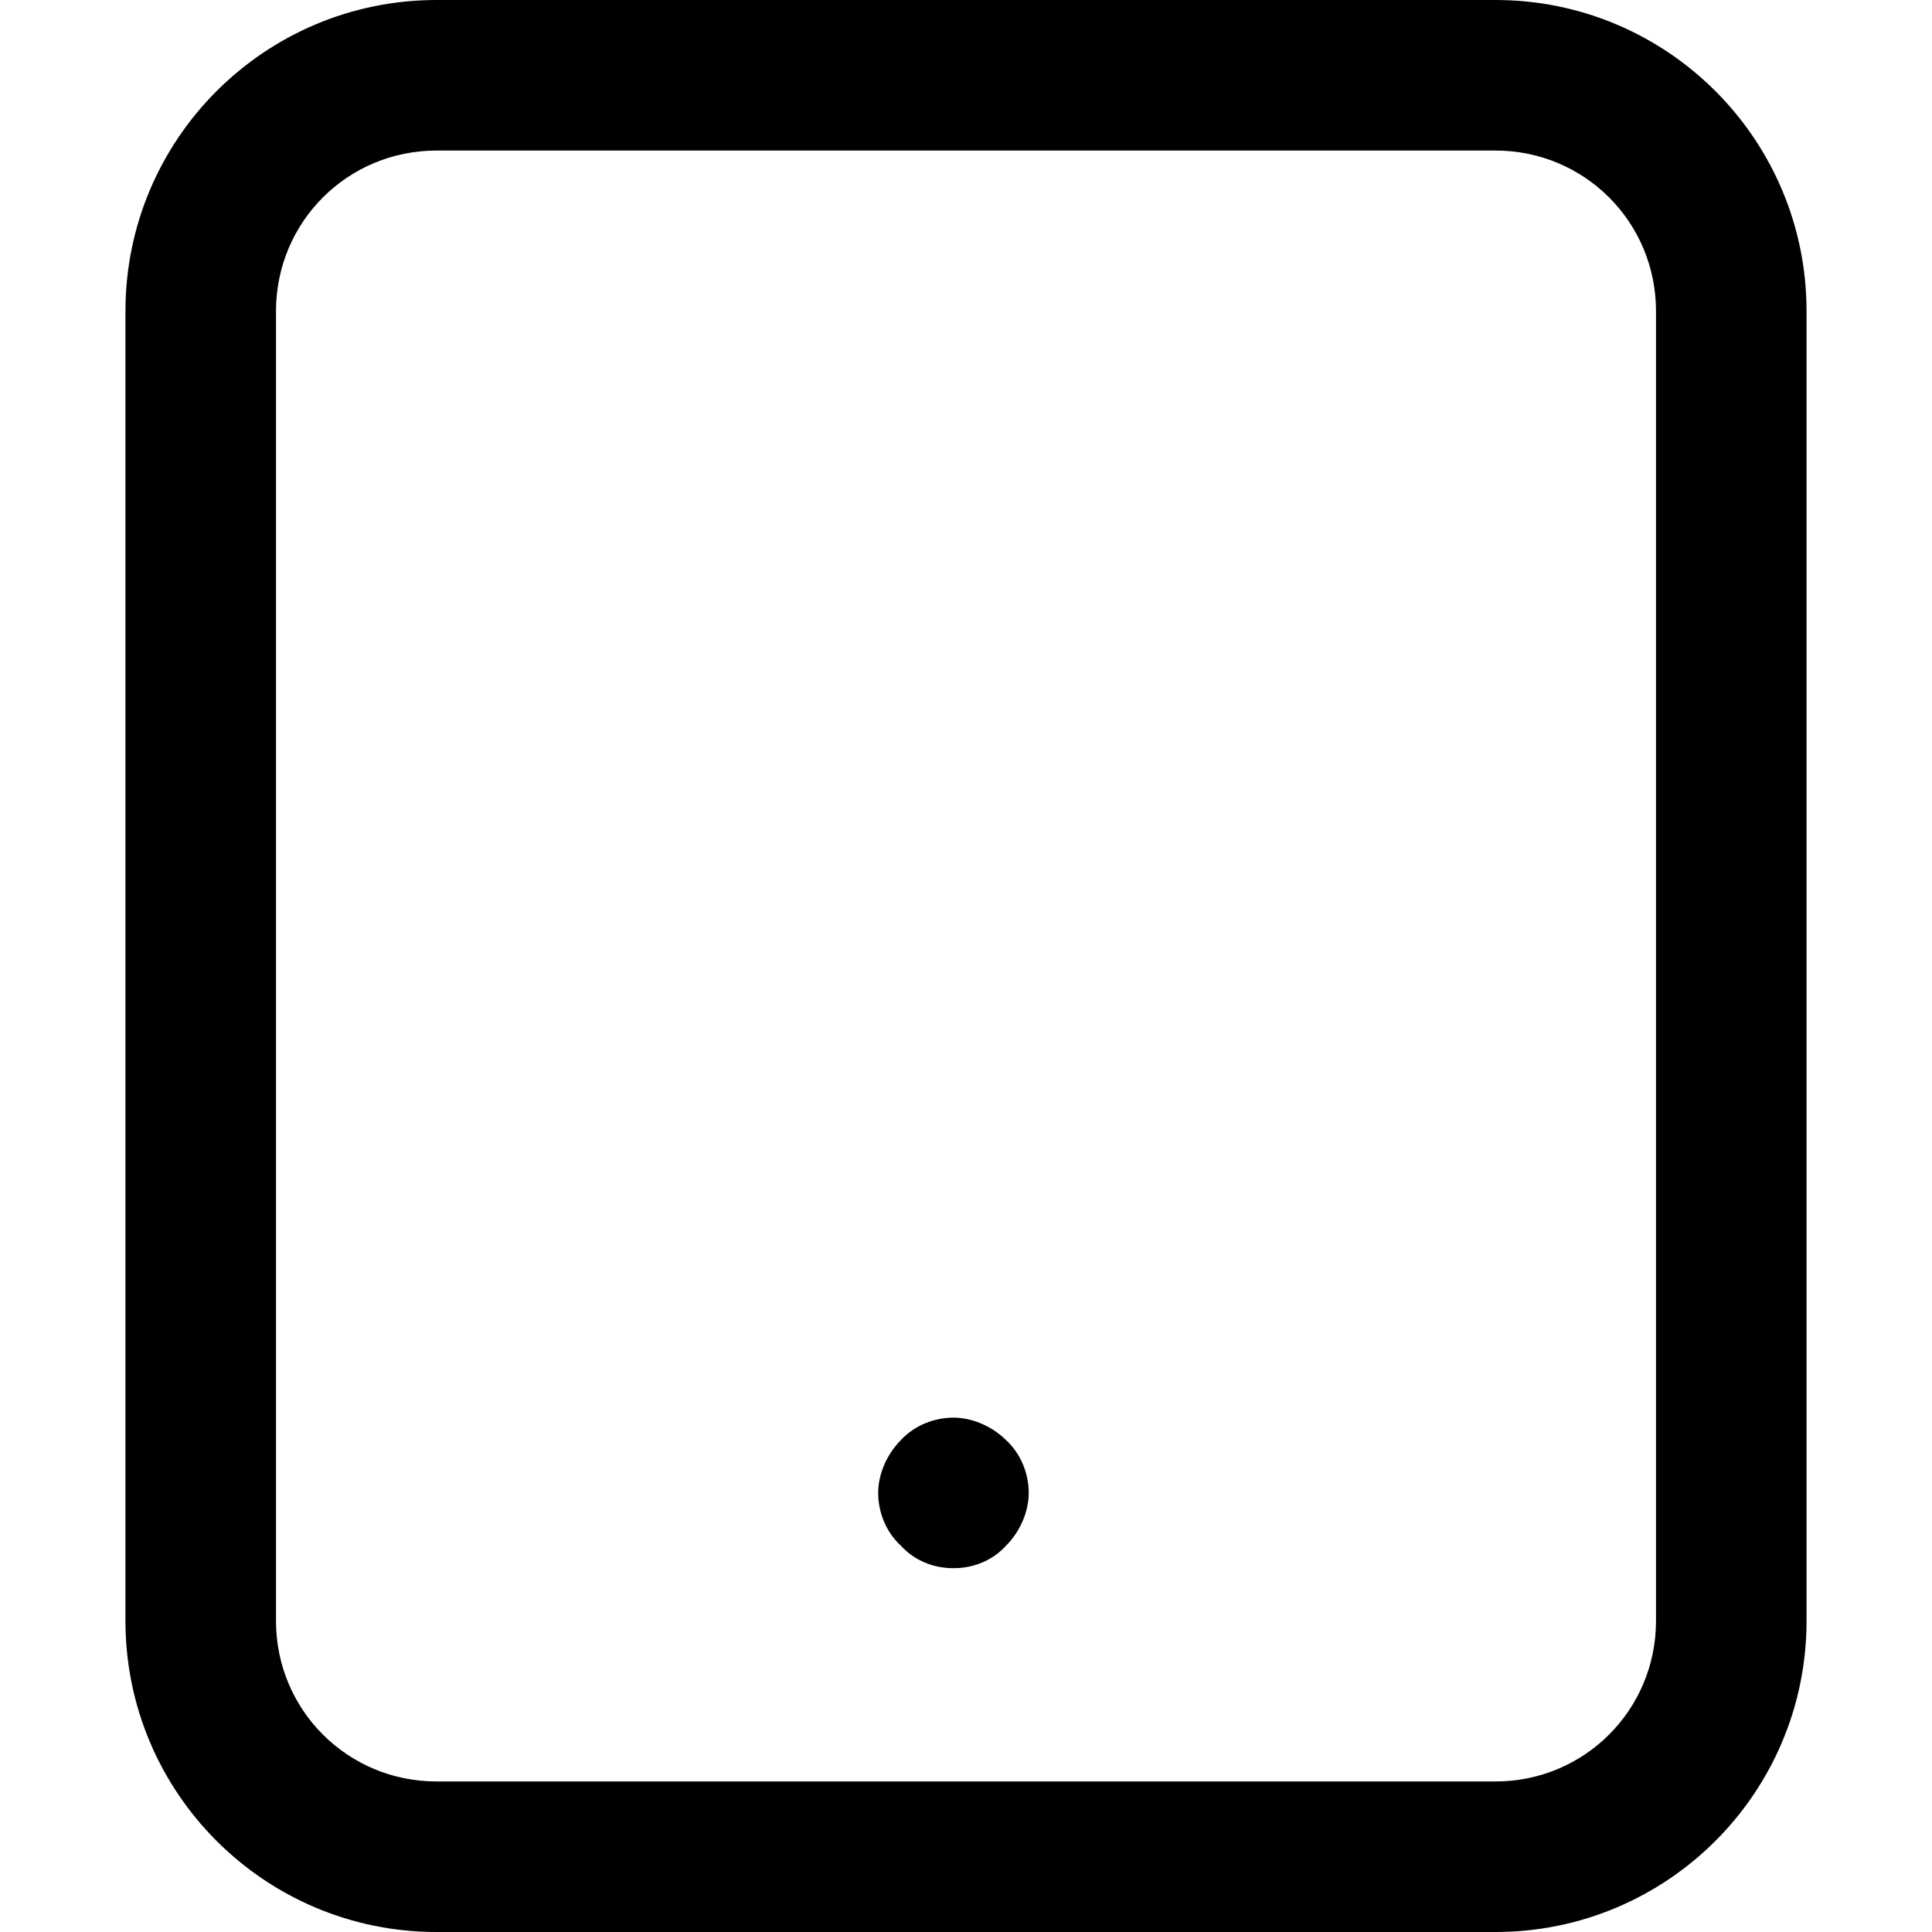 <?xml version="1.0" encoding="iso-8859-1"?>
<!-- Generator: Adobe Illustrator 18.1.1, SVG Export Plug-In . SVG Version: 6.00 Build 0)  -->
<svg version="1.1" id="Capa_1" xmlns="http://www.w3.org/2000/svg" xmlns:xlink="http://www.w3.org/1999/xlink" x="0px" y="0px"
	 viewBox="0 0 436.333 436.333" style="enable-background:new 0 0 436.333 436.333;" xml:space="preserve">
<g>
	<g>
		<path d="M408,70.267C408,31.45,376.55,0,337.733,0H98.6C59.783,0,28.333,31.45,28.333,70.267v295.8
			c0,38.817,31.45,70.267,70.267,70.267h239.133c38.817,0,70.267-31.45,70.267-70.267L408,70.267L408,70.267z M374,366.067
			c0,20.117-16.15,36.267-36.267,36.267H98.6c-20.117,0-36.267-16.15-36.267-36.267v-295.8C62.333,50.15,78.483,34,98.6,34h239.133
			C357.85,34,374,50.15,374,70.267L374,366.067L374,366.067z"/>
		<path d="M215.333,354.167c4.533,0,8.783-1.7,11.9-5.1c3.117-3.117,5.1-7.65,5.1-11.9s-1.7-8.783-5.1-11.9
			c-3.117-3.117-7.65-5.1-11.9-5.1s-8.783,1.7-11.9,5.1c-3.117,3.117-5.1,7.65-5.1,11.9s1.7,8.783,5.1,11.9
			C206.55,352.467,210.8,354.167,215.333,354.167z"/>
	</g>
</g>
<g>
</g>
<g>
</g>
<g>
</g>
<g>
</g>
<g>
</g>
<g>
</g>
<g>
</g>
<g>
</g>
<g>
</g>
<g>
</g>
<g>
</g>
<g>
</g>
<g>
</g>
<g>
</g>
<g>
</g>
</svg>
